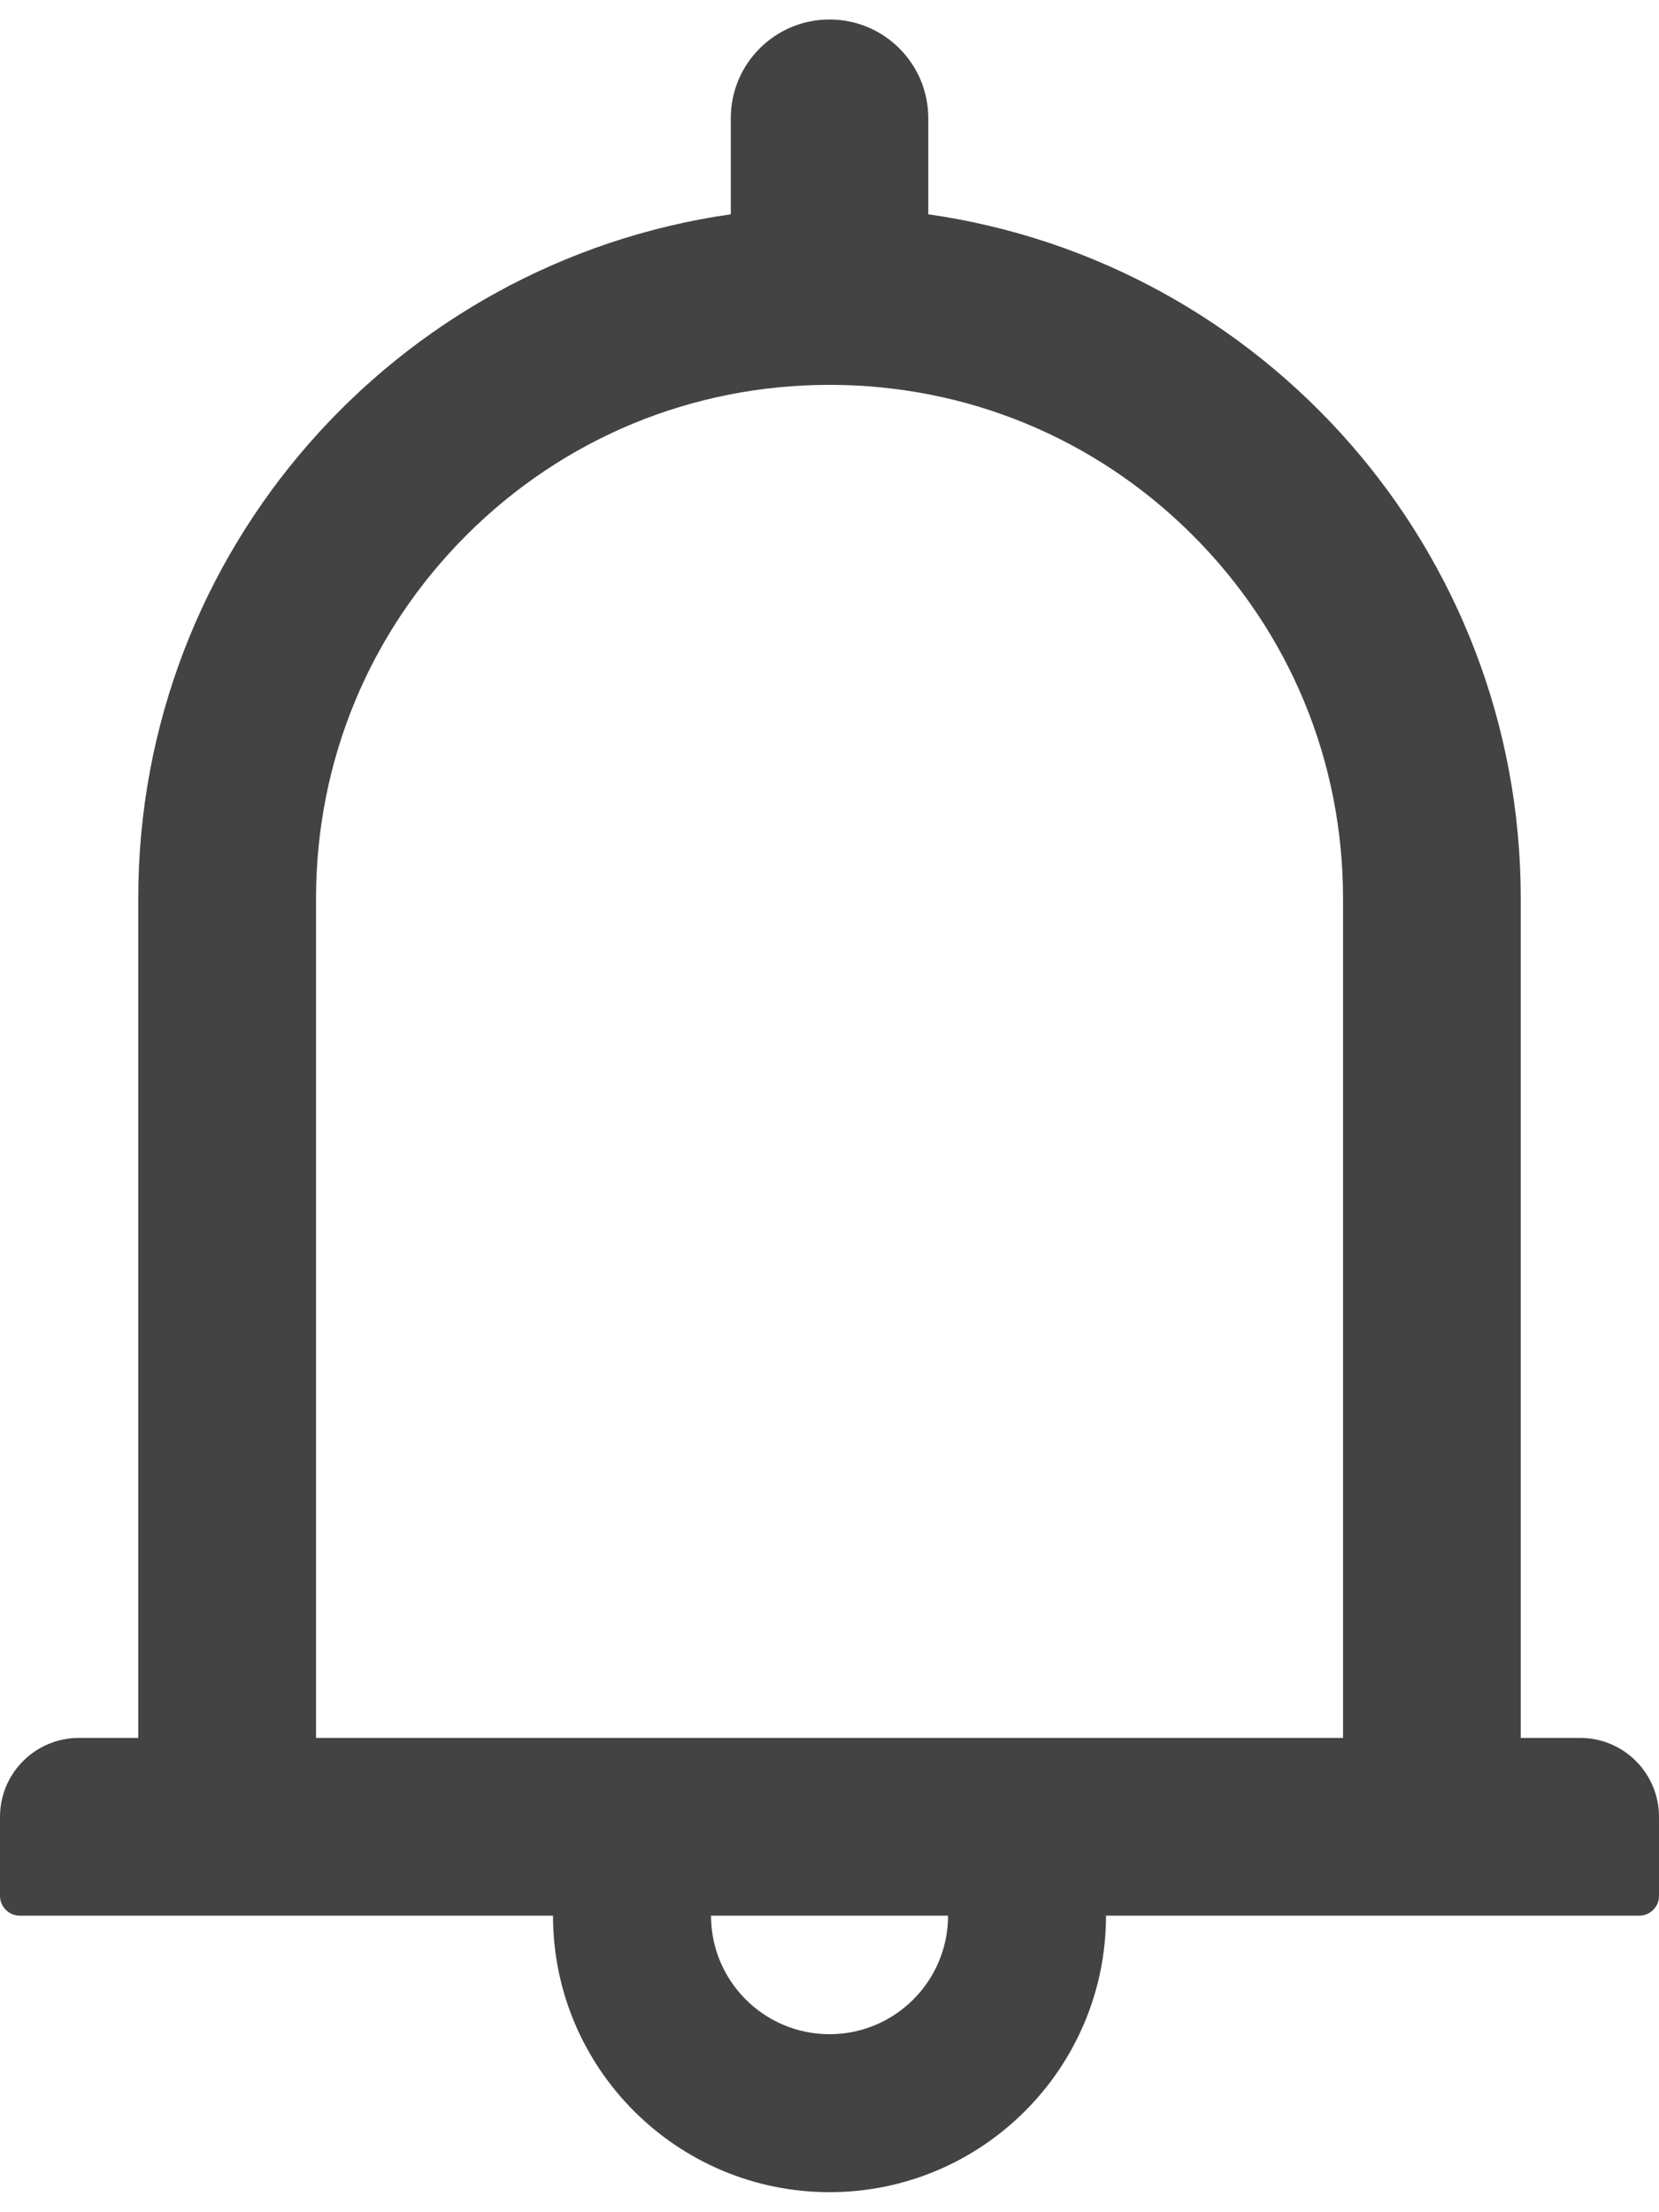 <svg width="24" height="32" viewBox="0 0 24 32" fill="none" xmlns="http://www.w3.org/2000/svg">
<path d="M22.858 25.139H22V12.996C22 7.957 18.276 3.792 13.429 3.1V1.71C13.429 0.921 12.79 0.282 12.001 0.282C11.211 0.282 10.572 0.921 10.572 1.71V3.1C5.725 3.792 2 7.957 2 12.996V25.139H1.143C0.511 25.139 0 25.65 0 26.282V27.425C0 27.582 0.129 27.71 0.286 27.71H8C8 29.917 9.793 31.71 12.001 31.71C14.208 31.71 16 29.917 16 27.71H23.715C23.872 27.71 24 27.582 24 27.425V26.282C24 25.65 23.49 25.139 22.858 25.139ZM12.001 29.425C11.054 29.425 10.286 28.657 10.286 27.71H13.715C13.715 28.657 12.947 29.425 12.001 29.425ZM4.572 25.139V12.996C4.572 11.01 5.343 9.146 6.747 7.742C8.15 6.339 10.015 5.567 12.001 5.567C13.986 5.567 15.851 6.339 17.254 7.742C18.658 9.146 19.429 11.01 19.429 12.996V25.139H4.572Z" fill="#434343"/>
</svg>
